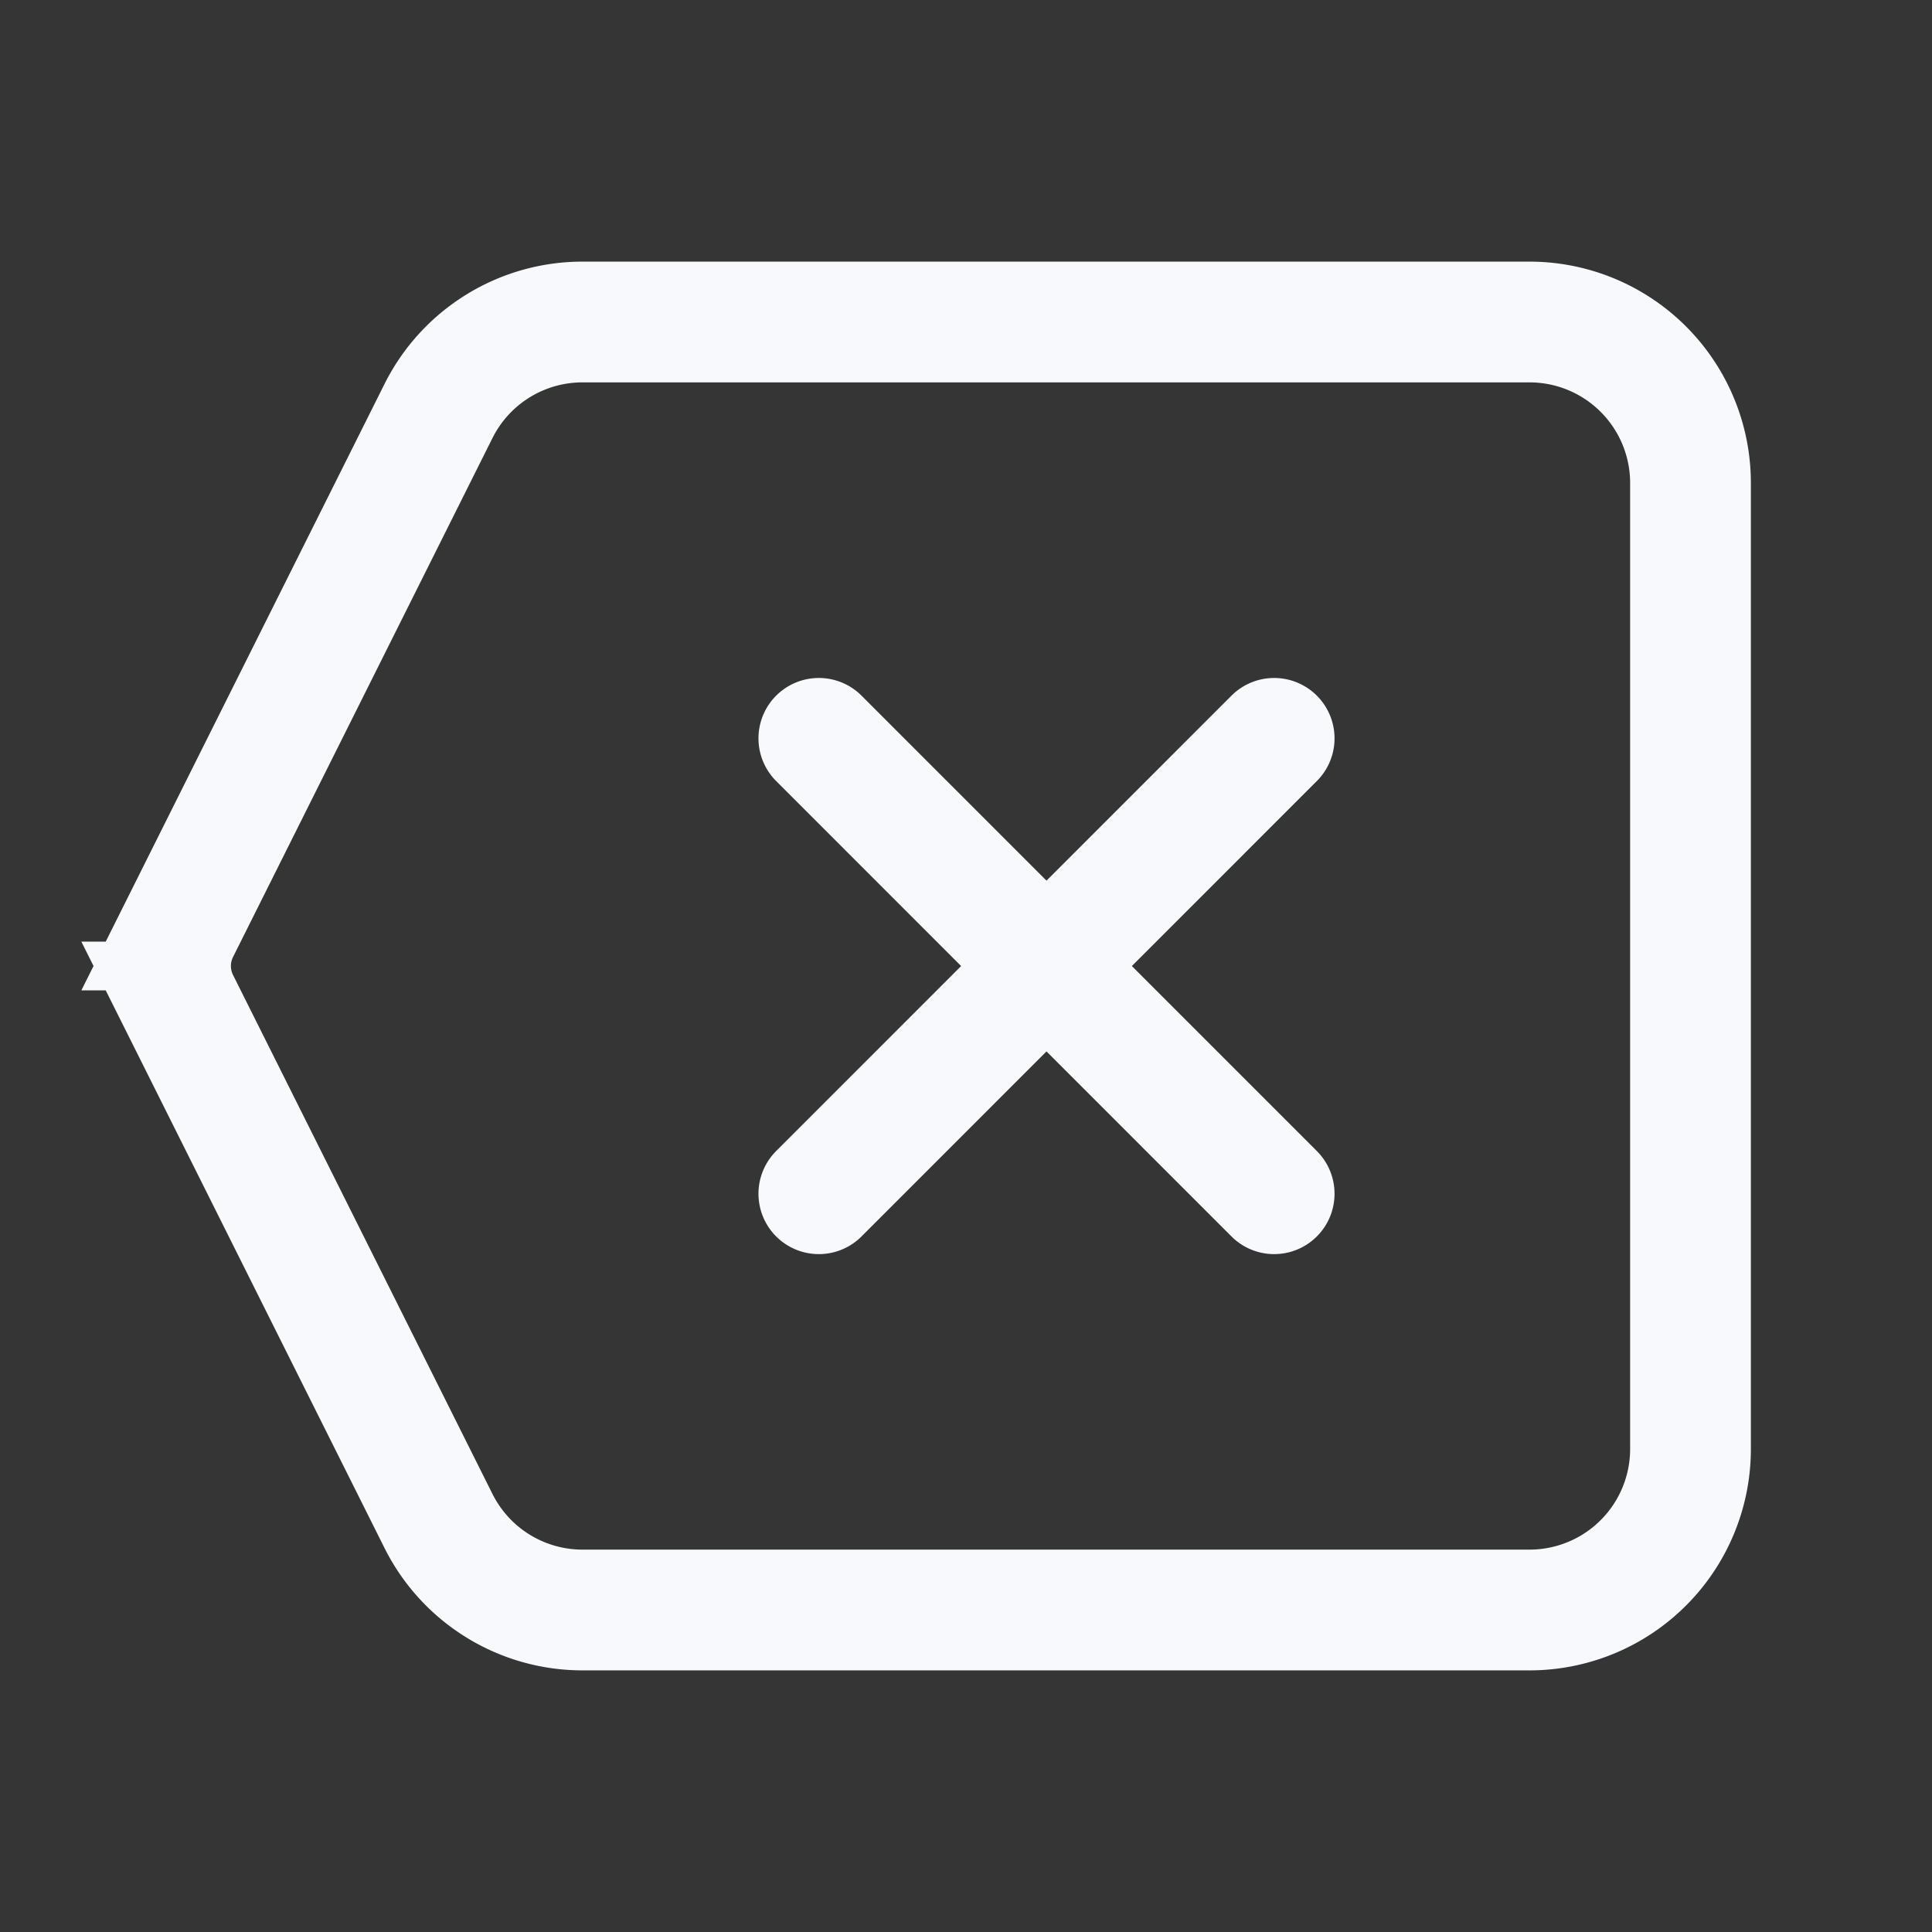 <svg xmlns="http://www.w3.org/2000/svg" width="24" height="24" fill="none"><rect width="100%" height="100%" fill="#333333" stroke="none"/><path fill="#fff" fill-opacity=".01" d="M24 0v24H0V0z"/><path stroke="#F7F9FC" stroke-linecap="round" stroke-width="1.5" d="m10.172 14.829 5.656-5.657m0 5.657-5.656-5.657m-7.948 3.275 3.223 6.447A2 2 0 0 0 7.237 20H19a2 2 0 0 0 2-2V6a2 2 0 0 0-2-2H7.236a2 2 0 0 0-1.789 1.106l-3.223 6.447a1 1 0 0 0 0 .894Z"/></svg>